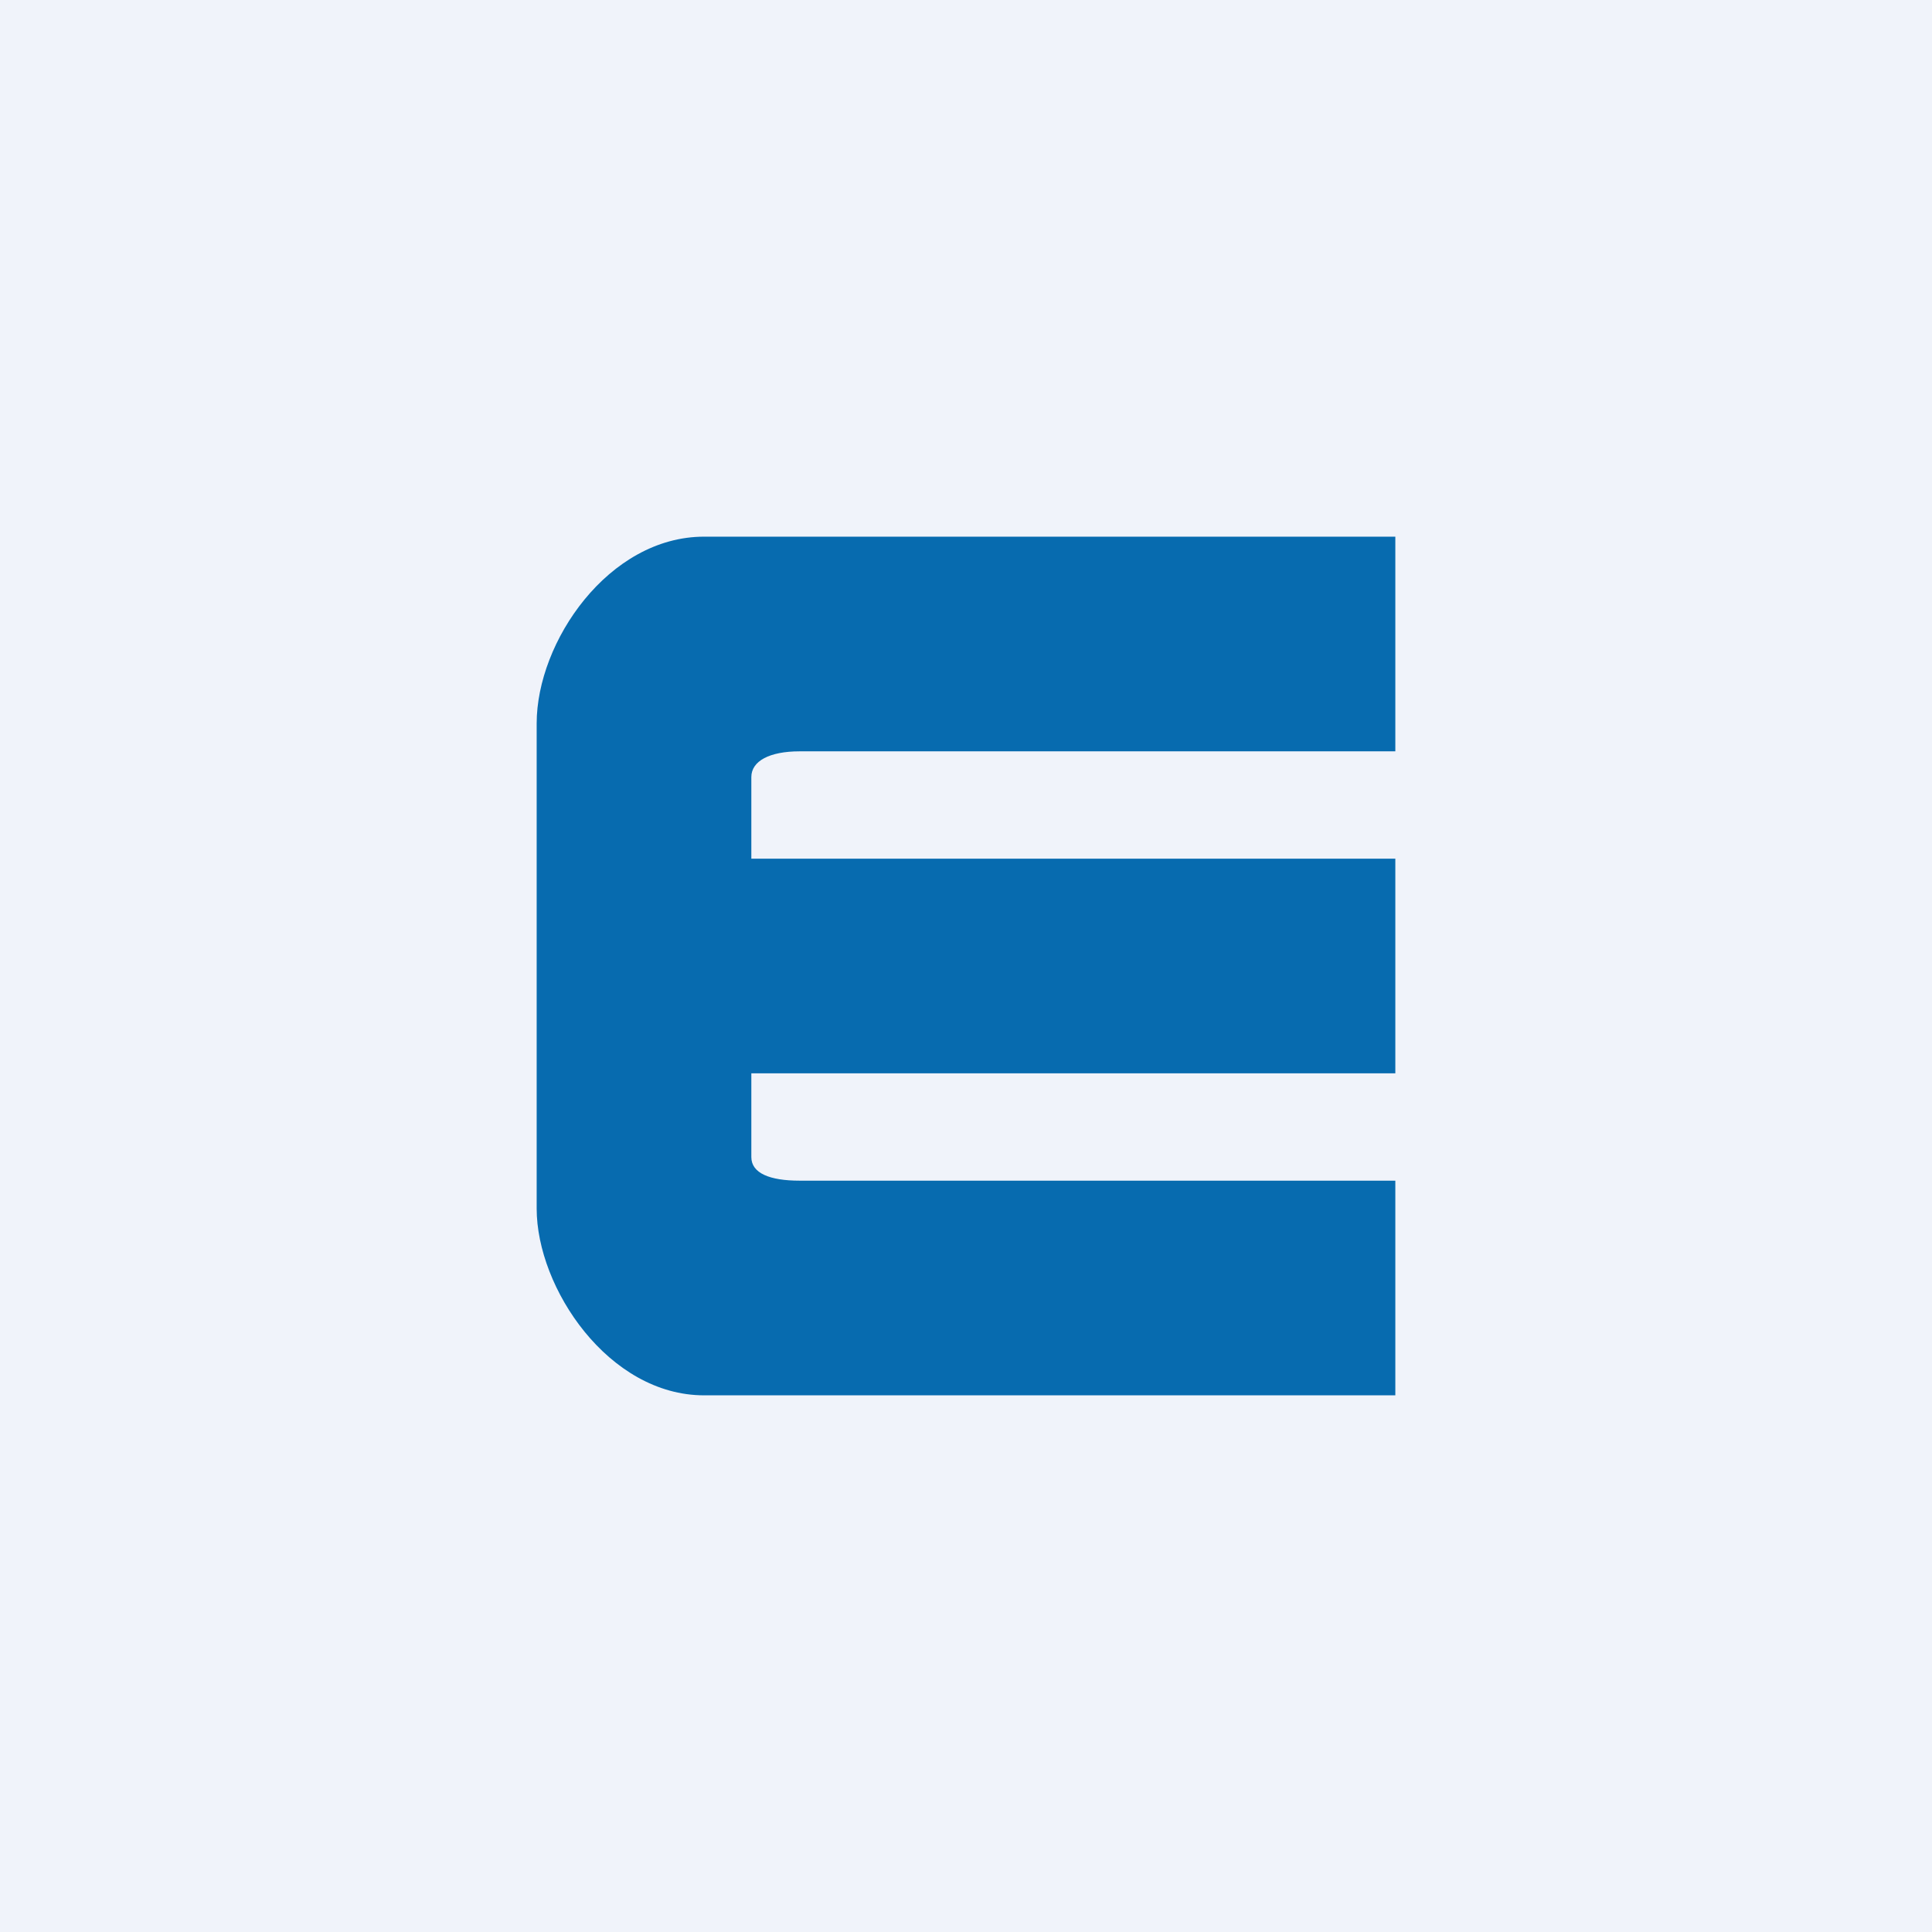 <!-- by TradingView --><svg width="18" height="18" viewBox="0 0 18 18" xmlns="http://www.w3.org/2000/svg"><path fill="#F0F3FA" d="M0 0h18v18H0z"/><path d="M7.45 7H13V5H6.56C5.67 5 5 5.98 5 6.74v4.52C5 12 5.67 13 6.56 13H13v-2H7.45c-.28 0-.45-.07-.45-.22V10h6V8H7v-.76c0-.15.17-.24.45-.24Z" fill="#076BAF"/></svg>